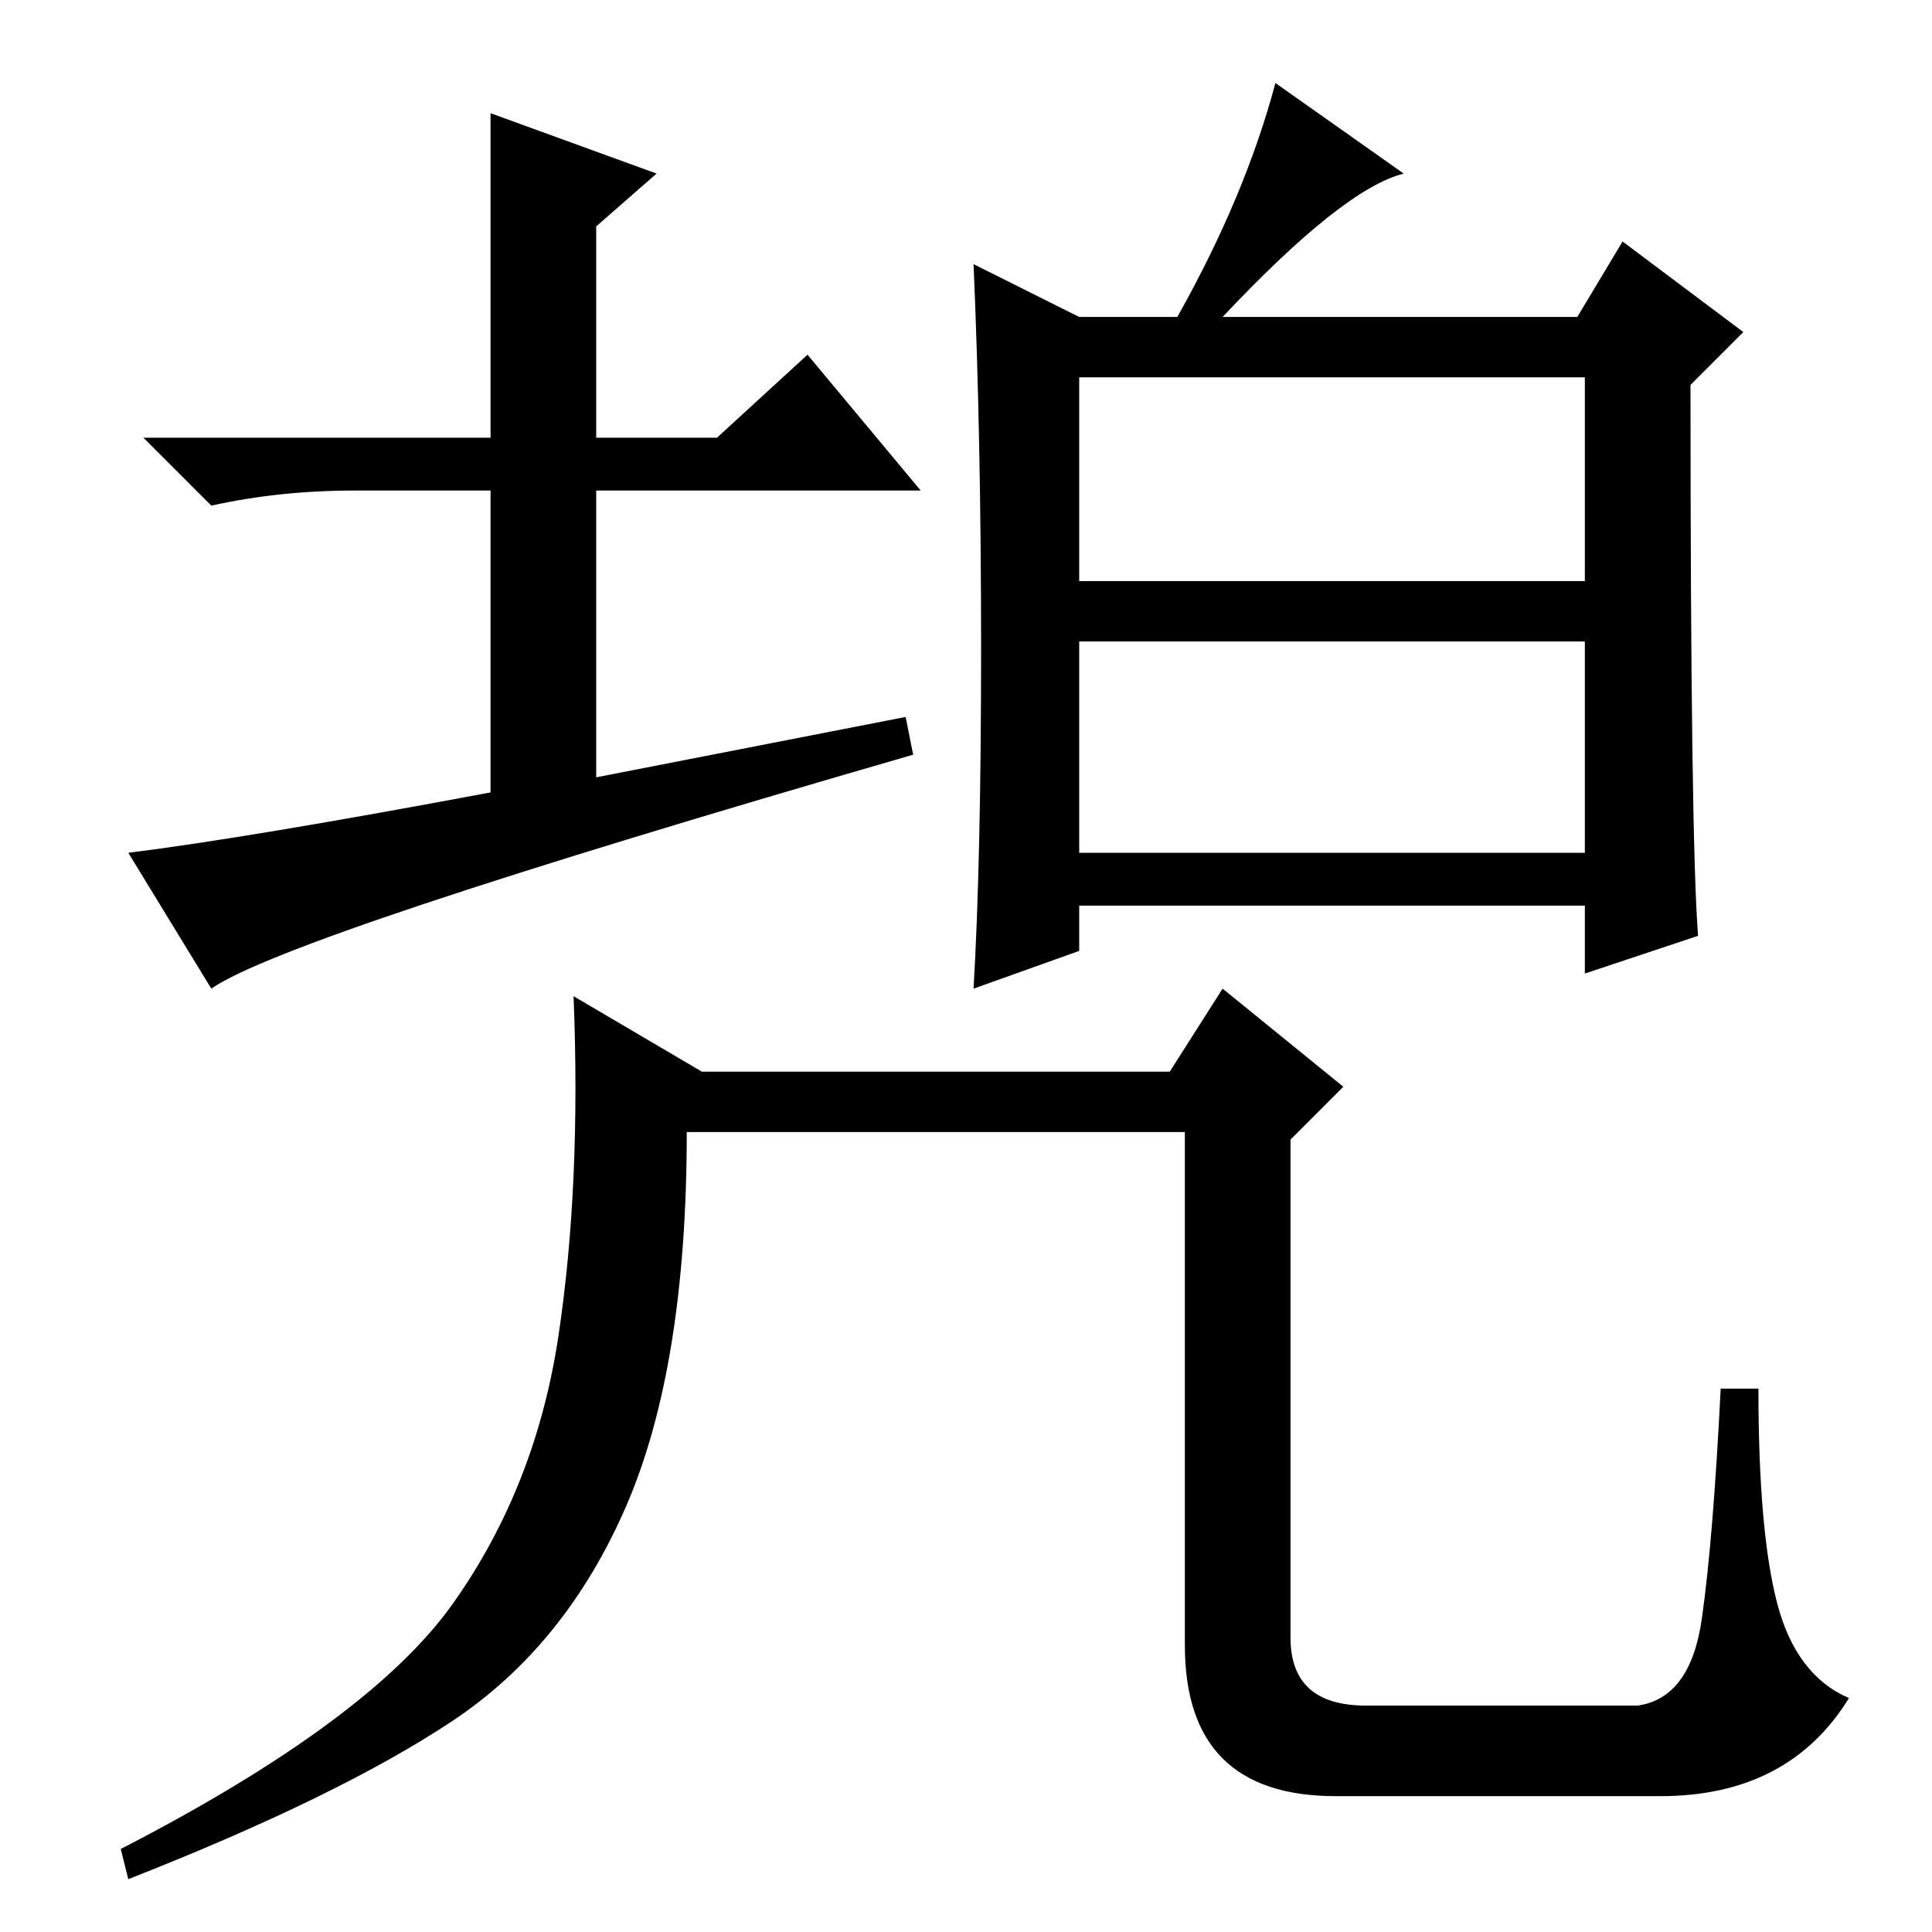 <?xml version="1.0" standalone="no"?>
<!DOCTYPE svg PUBLIC "-//W3C//DTD SVG 1.1//EN" "http://www.w3.org/Graphics/SVG/1.1/DTD/svg11.dtd" >
<svg xmlns="http://www.w3.org/2000/svg" xmlns:xlink="http://www.w3.org/1999/xlink" version="1.1" viewBox="0 -36 256 256">
  <g transform="matrix(1 0 0 -1 0 220)">
   <path fill="currentColor"
d="M107 209l15 -18h-43v-38l41 8l1 -5q-83 -24 -93 -31l-11 18q16 2 48 8v40h-18q-10 0 -19 -2l-9 9h46v43l22 -8l-8 -7v-28h16zM181 30h36q7 1 8.5 11.5t2.5 30.5h5q0 -19 2.5 -28.5t9.5 -12.5q-8 -13 -25 -13h-43q-20 0 -20 20v68h-66q0 -31 -8 -49.5t-23 -28.5t-43 -21
l-1 4q33 17 44 32.5t14 35.5t2 45l17 -10h62l7 11l16 -13l-7 -7v-66q0 -9 10 -9zM143 143h67v28h-67v-28zM130 170q0 28 -1 51l14 -7h13q9 16 13 31l17 -12q-8 -2 -24 -19h47l6 10l16 -12l-7 -7q0 -60 1 -73l-15 -5v9h-67v-6l-14 -5q1 17 1 45zM143 179h67v27h-67v-27z" />
  </g>

</svg>
